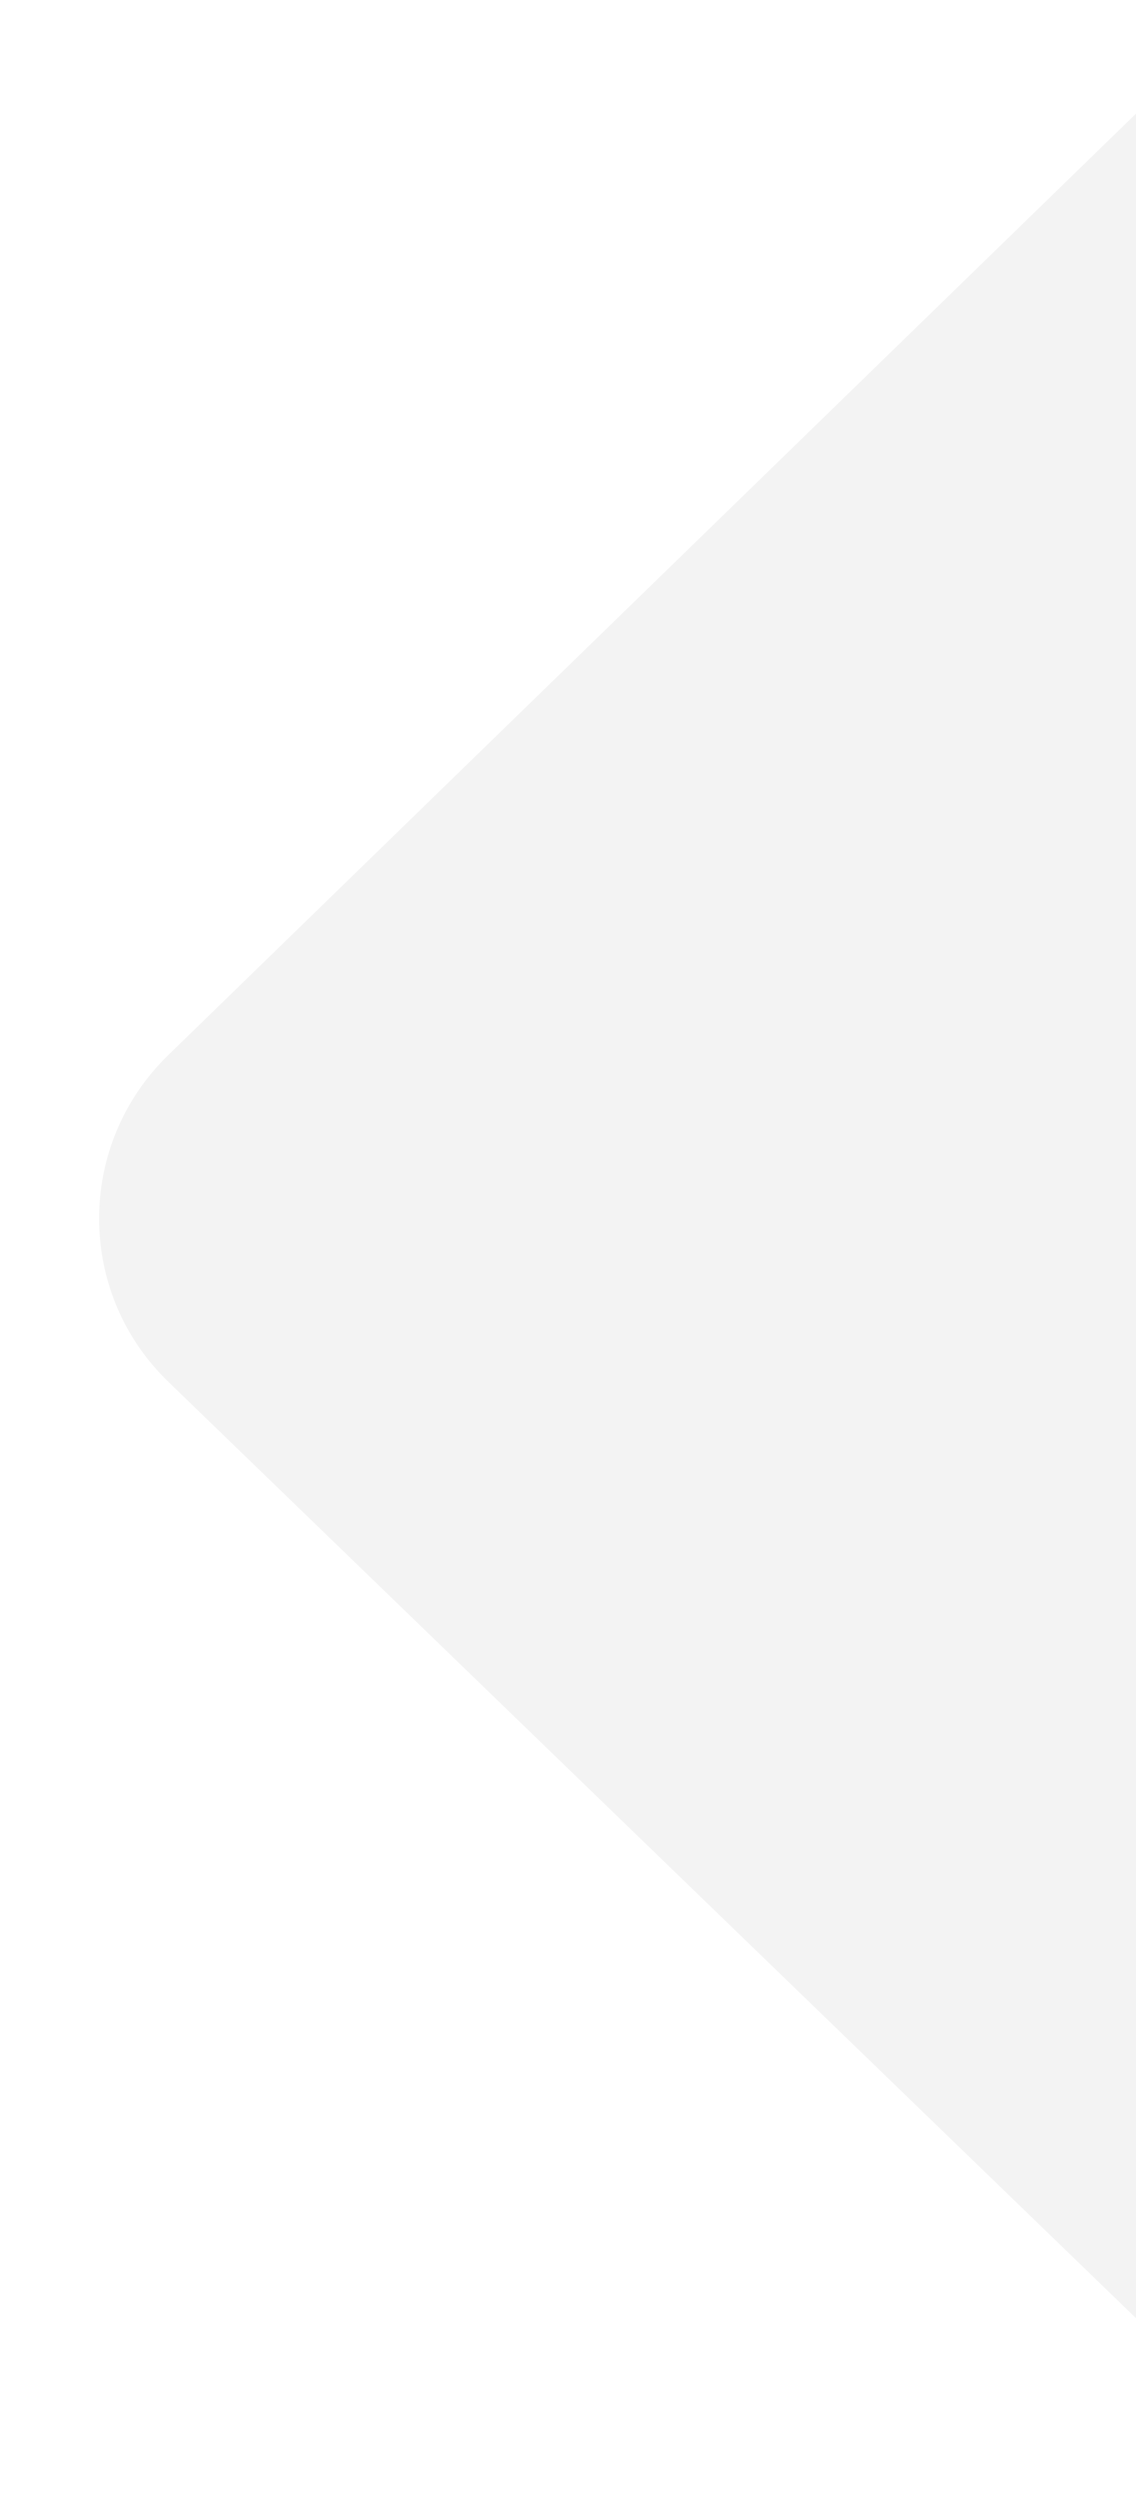 <svg width="5" height="11" viewBox="0 0 5 11" fill="none" xmlns="http://www.w3.org/2000/svg">
<path d="M0.741 6.08C0.335 5.688 0.335 5.038 0.739 4.644L5 0.5L5 5L5 10.2L0.741 6.08Z" fill="black" fill-opacity="0.05"/>
</svg>
